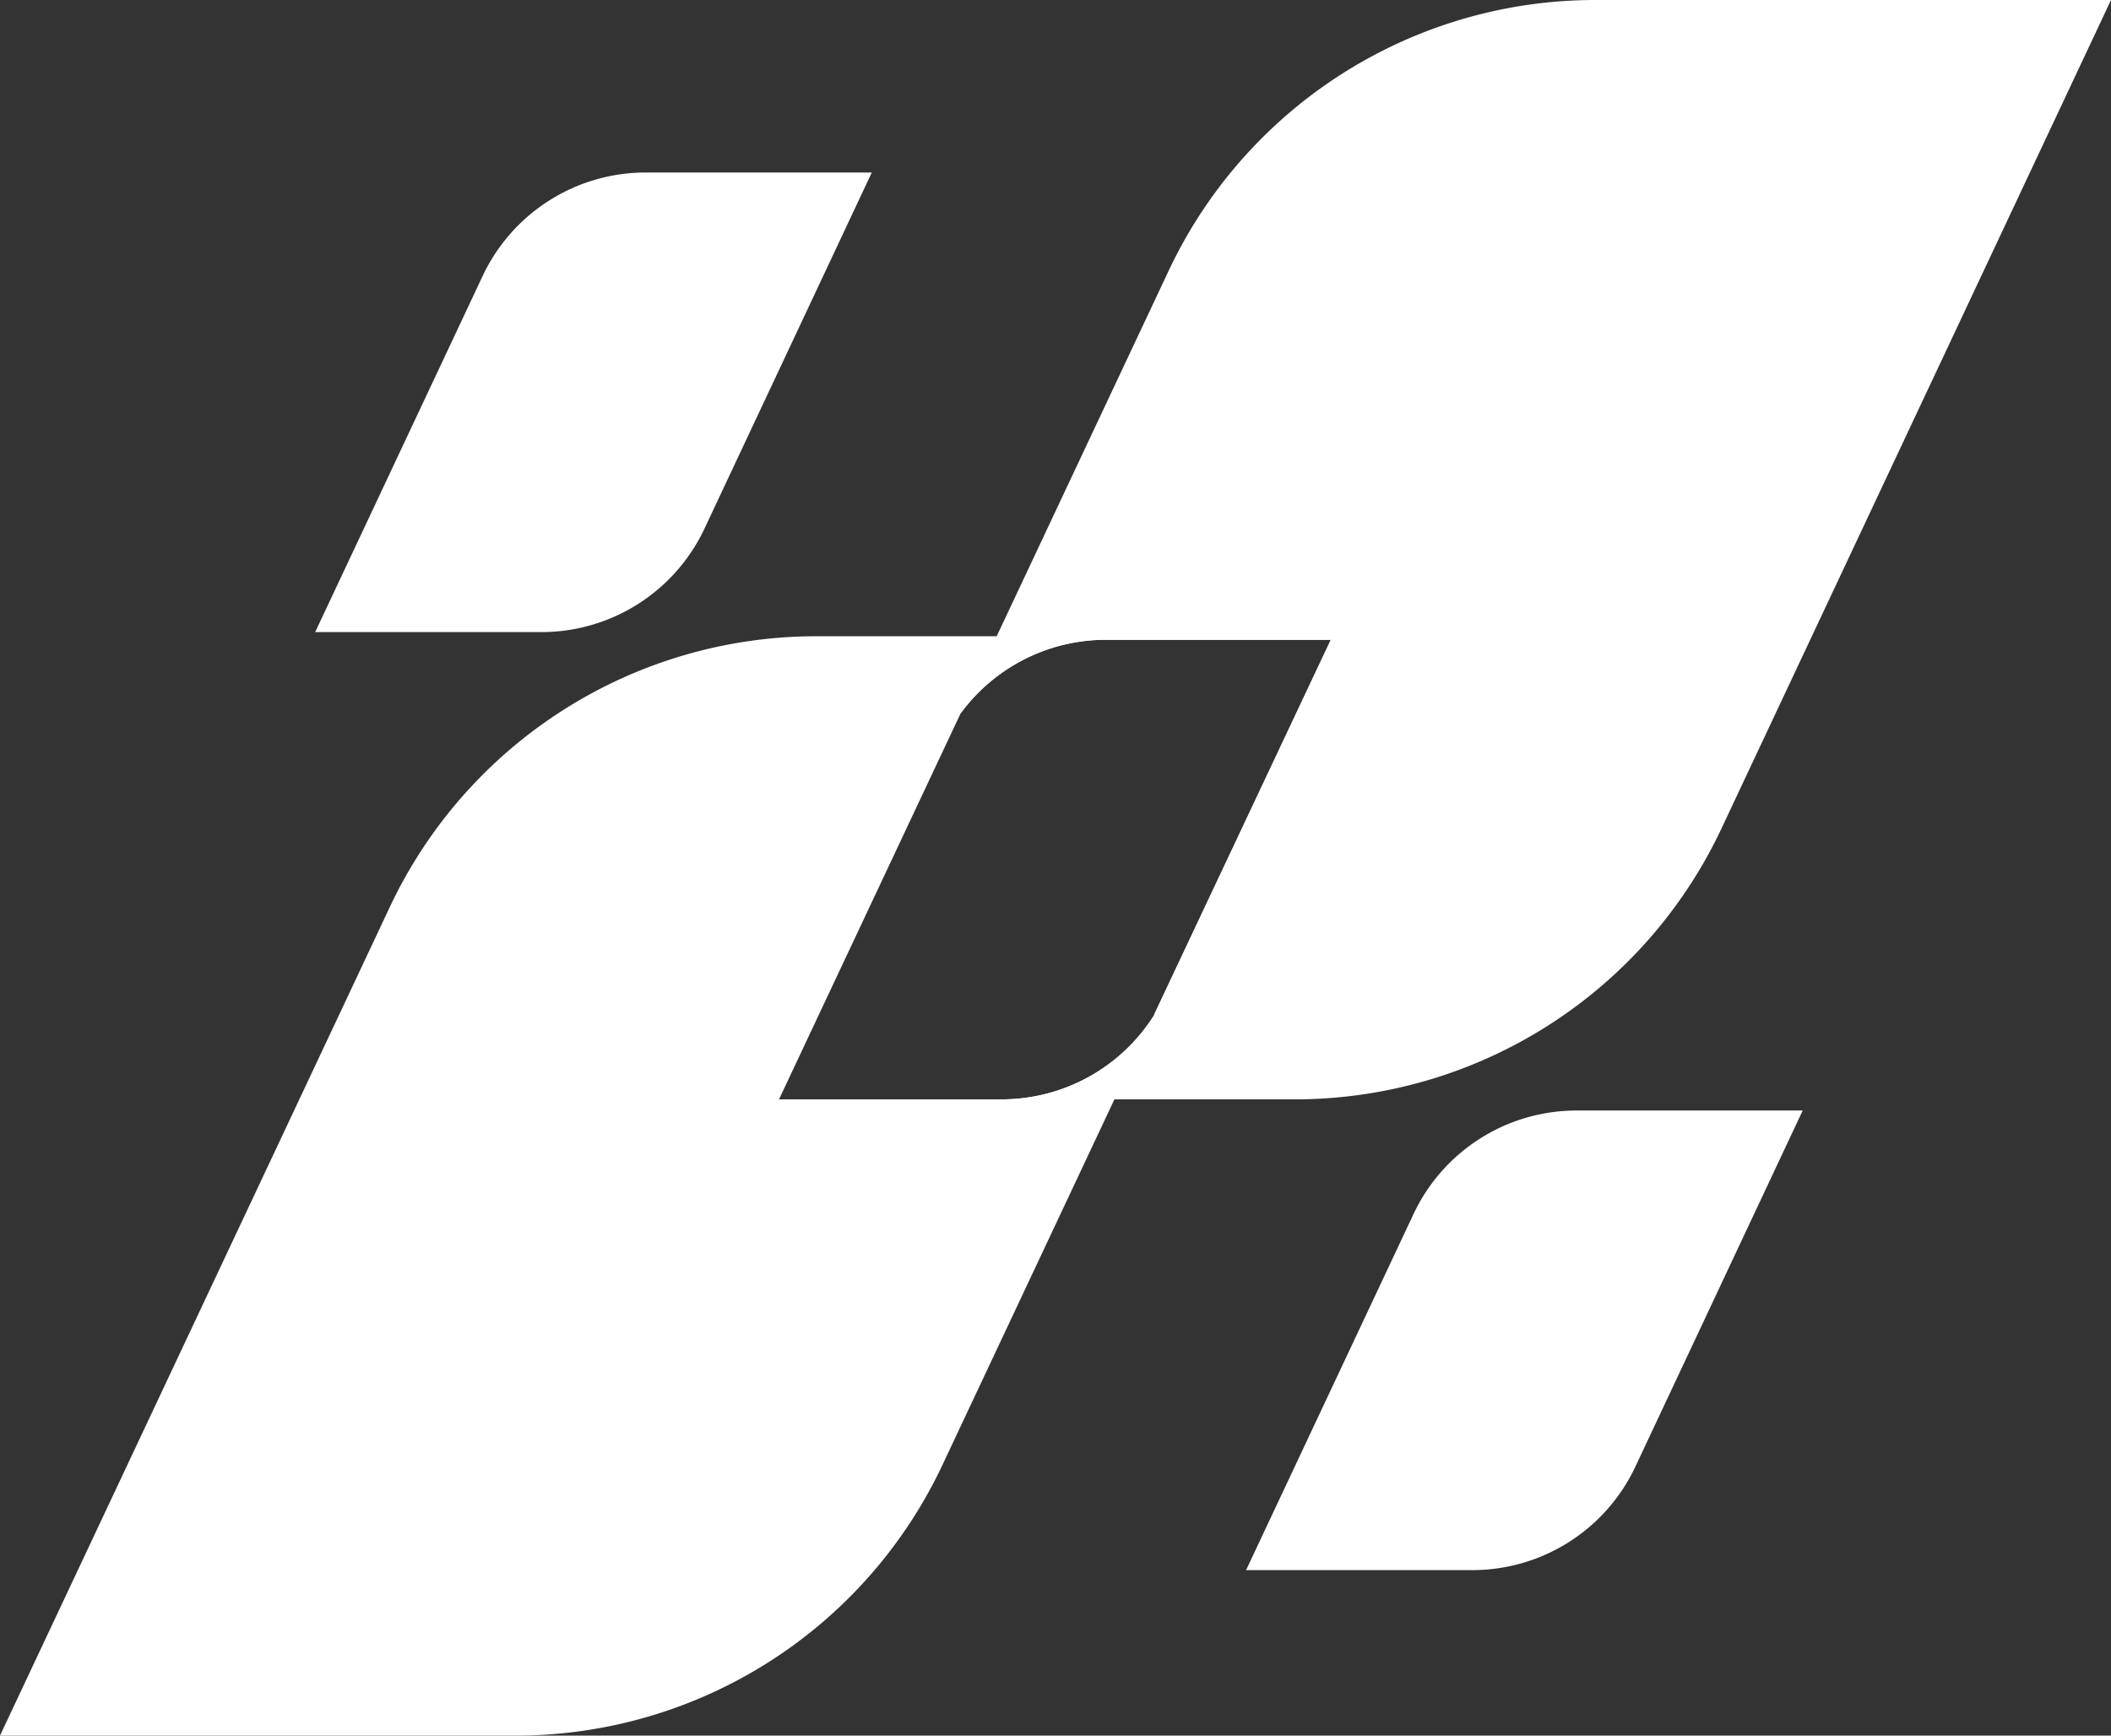 <svg xmlns="http://www.w3.org/2000/svg" viewBox="0 0 285.73 234.93"><rect x="0" y="0" width="285.73" height="234.93" fill="#333333" stroke="none"/><defs><style>.cls-1{fill:#fff;}</style></defs><g id="Layer_2" data-name="Layer 2"><g id="Logo_Mono_" data-name="Logo (Mono)"><path class="cls-1" d="M130,96.61l-24.56,52.2h30.15a24.37,24.37,0,0,0,20.56-11.29l-5.31,11.29-23.27,49.47A63.82,63.82,0,0,1,69.8,234.93H0L52.76,122.78a63.83,63.83,0,0,1,57.76-36.66h69.79l-.23.48H149.67A24.39,24.39,0,0,0,130,96.61Z"/><path class="cls-1" d="M285.73,0,233,112.16a63.83,63.83,0,0,1-57.75,36.65H135.57a24.37,24.37,0,0,0,20.56-11.29l24-50.92H149.67a24.39,24.39,0,0,0-19.69,10l4.93-10.49,23.27-49.46A63.83,63.83,0,0,1,215.94,0Z"/><path class="cls-1" d="M118,23.35H87.39a24.39,24.39,0,0,0-22.06,14L42.66,85.56H73.29a24.39,24.39,0,0,0,22.06-14Z"/><path class="cls-1" d="M168.66,212.53h30.63a24.38,24.38,0,0,0,22.06-14L244,150.32H213.39a24.39,24.39,0,0,0-22.06,14Z"/><path class="cls-1" d="M180.3,86.6l-22.67,48.2a23,23,0,0,1-1.5,2.72l24-50.92Z"/></g></g></svg>